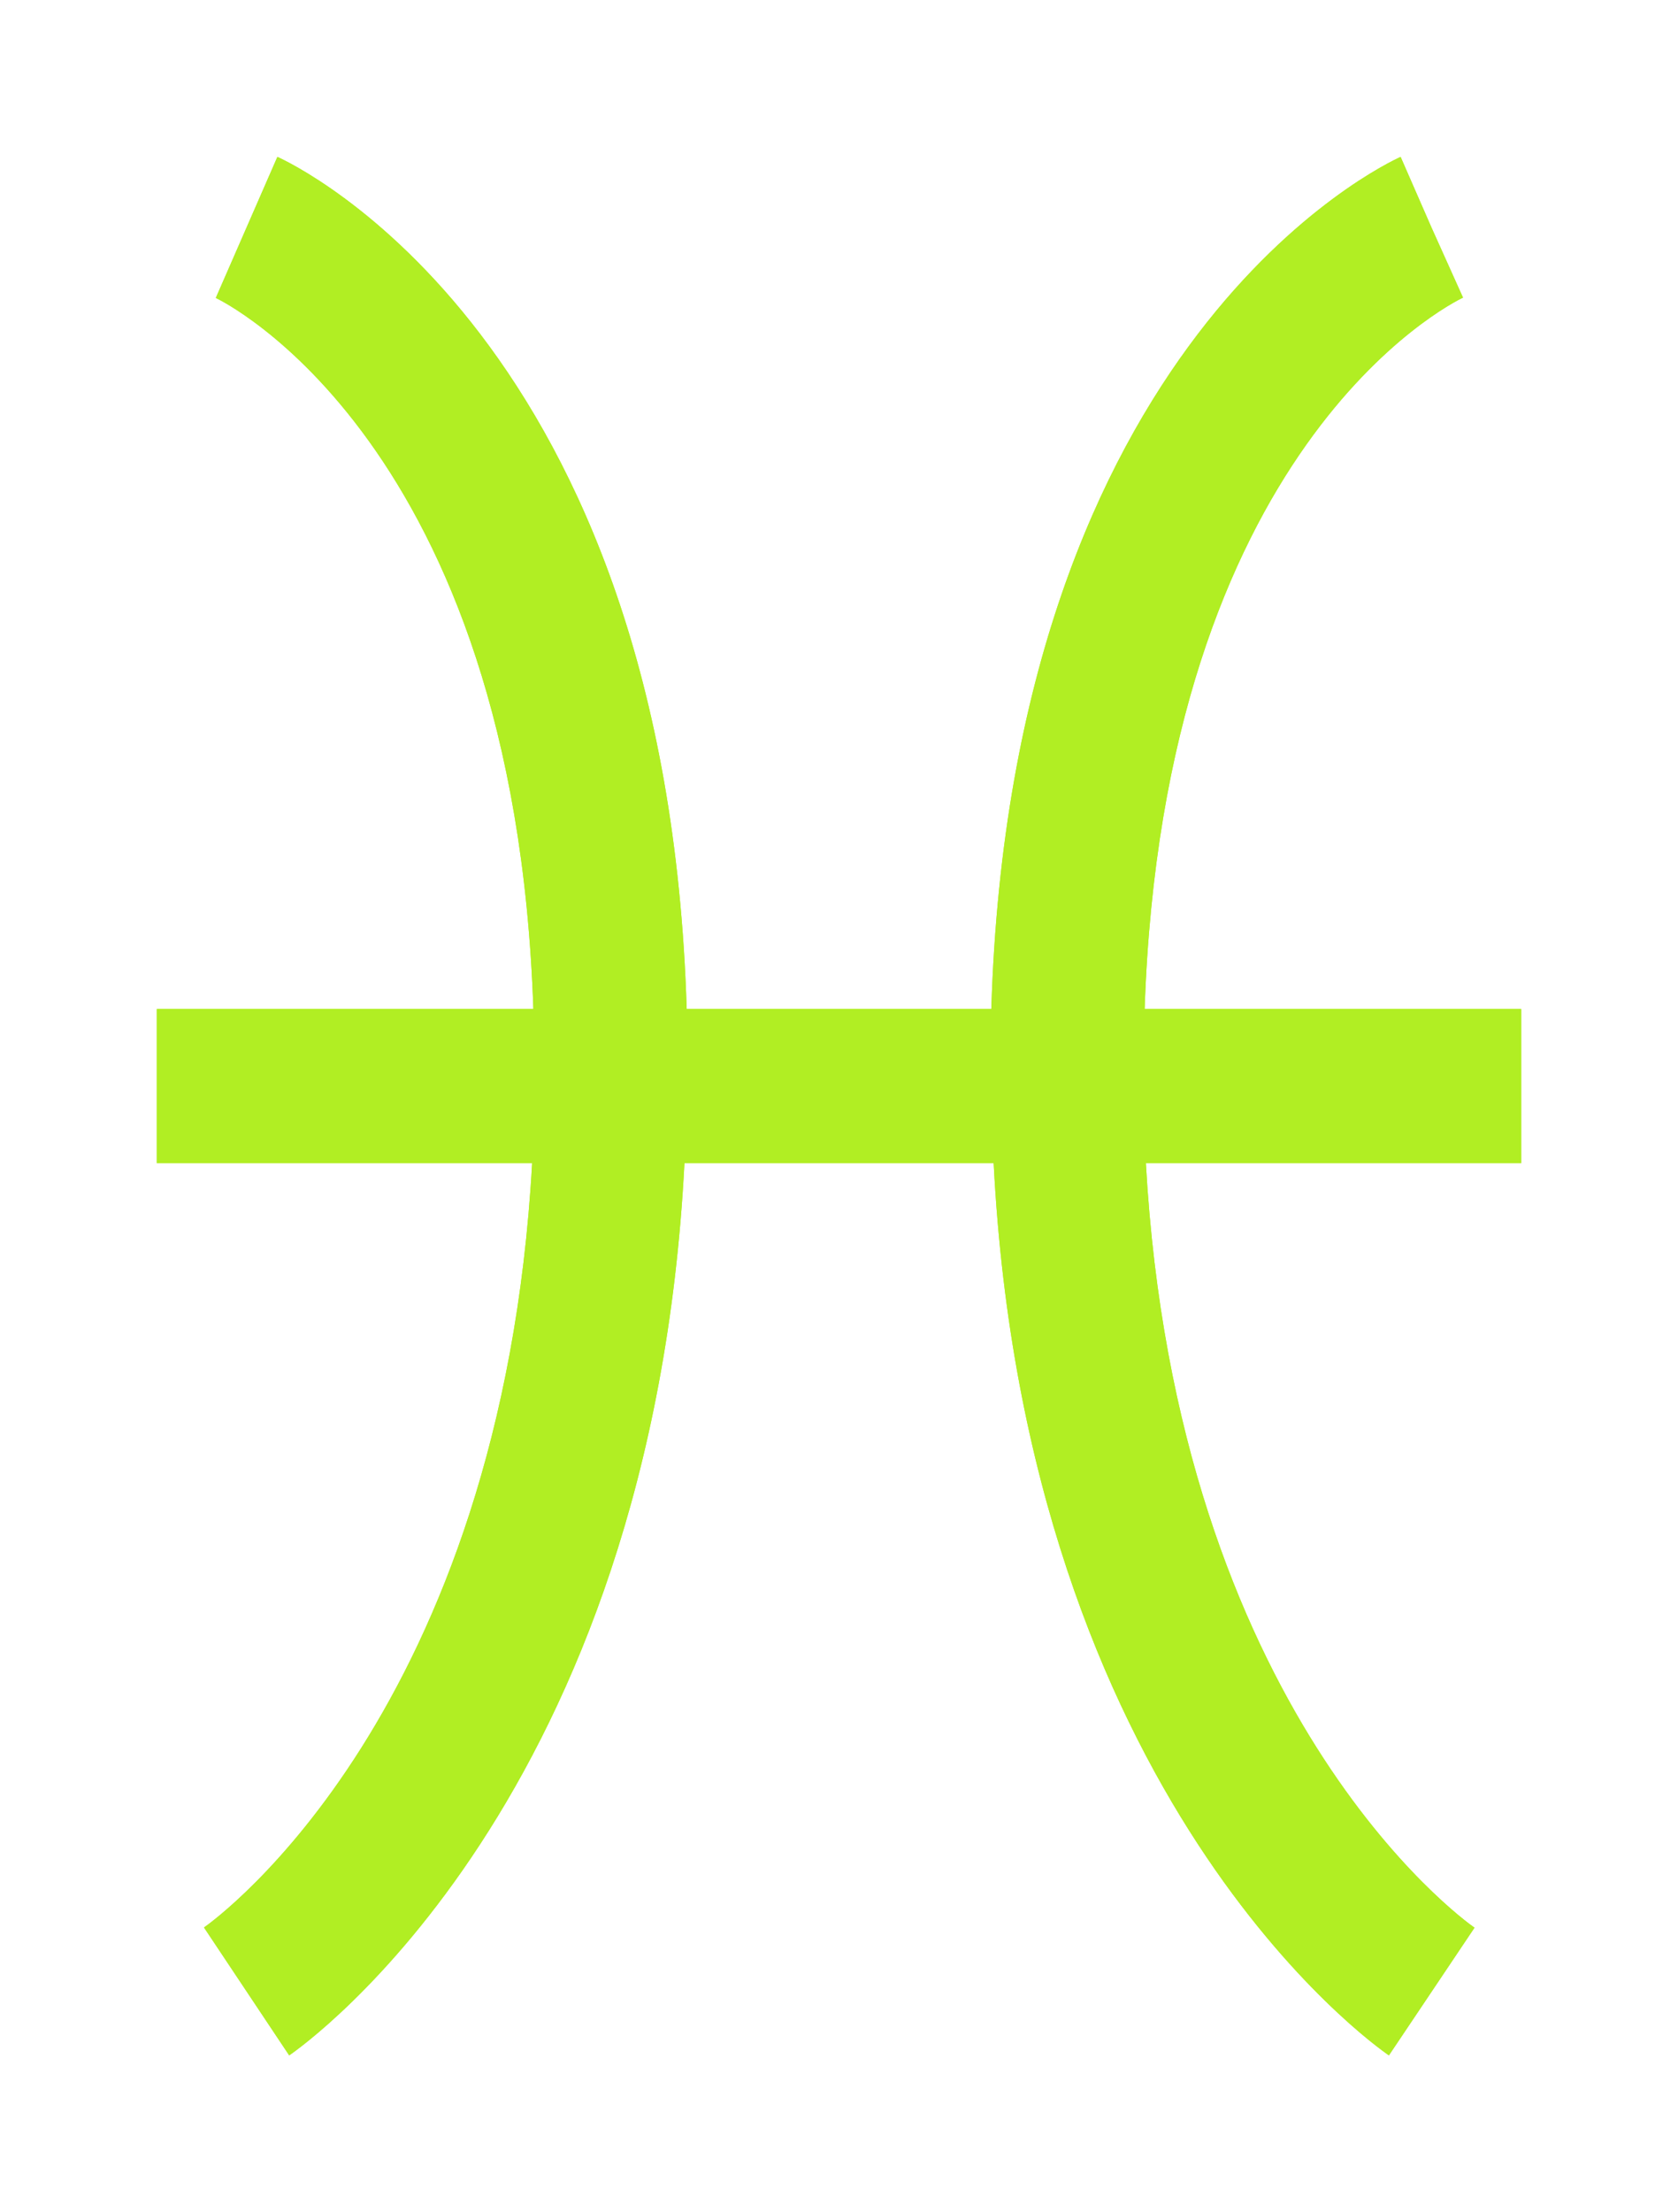 <svg width="107" height="141" viewBox="0 0 107 141" fill="none" xmlns="http://www.w3.org/2000/svg">
<g filter="url(#filter0_f_1296_15)">
<path d="M10 64.309H34.01C32.782 28.029 13.953 19.08 13.761 18.989L17.688 10C18.73 10.468 42.482 21.595 43.787 64.309H63.213C64.518 21.595 88.277 10.468 89.312 10L91.279 14.498L93.291 18.969C92.481 19.353 74.199 28.497 72.99 64.309H97V74.136H73.068C75.028 109.129 93.201 122.291 94.024 122.863L88.566 131C87.576 130.324 65.45 114.693 63.361 74.136H43.645C41.556 114.686 19.43 130.324 18.44 131L13.008 122.85C13.799 122.297 31.978 109.129 33.932 74.136H10V64.309Z" fill="#B1EE23"/>
</g>
<path d="M10 64.309H34.01C32.782 28.029 13.953 19.08 13.761 18.989L17.688 10C18.73 10.468 42.482 21.595 43.787 64.309H63.213C64.518 21.595 88.277 10.468 89.312 10L91.279 14.498L93.291 18.969C92.481 19.353 74.199 28.497 72.99 64.309H97V74.136H73.068C75.028 109.129 93.201 122.291 94.024 122.863L88.566 131C87.576 130.324 65.45 114.693 63.361 74.136H43.645C41.556 114.686 19.43 130.324 18.44 131L13.008 122.85C13.799 122.297 31.978 109.129 33.932 74.136H10V64.309Z" fill="#B1EE23"/>
<defs>
<filter id="filter0_f_1296_15" x="0" y="0" width="107" height="141" filterUnits="userSpaceOnUse" color-interpolation-filters="sRGB">
<feFlood flood-opacity="0" result="BackgroundImageFix"/>
<feBlend mode="normal" in="SourceGraphic" in2="BackgroundImageFix" result="shape"/>
<feGaussianBlur stdDeviation="5" result="effect1_foregroundBlur_1296_15"/>
</filter>
</defs>
</svg>
